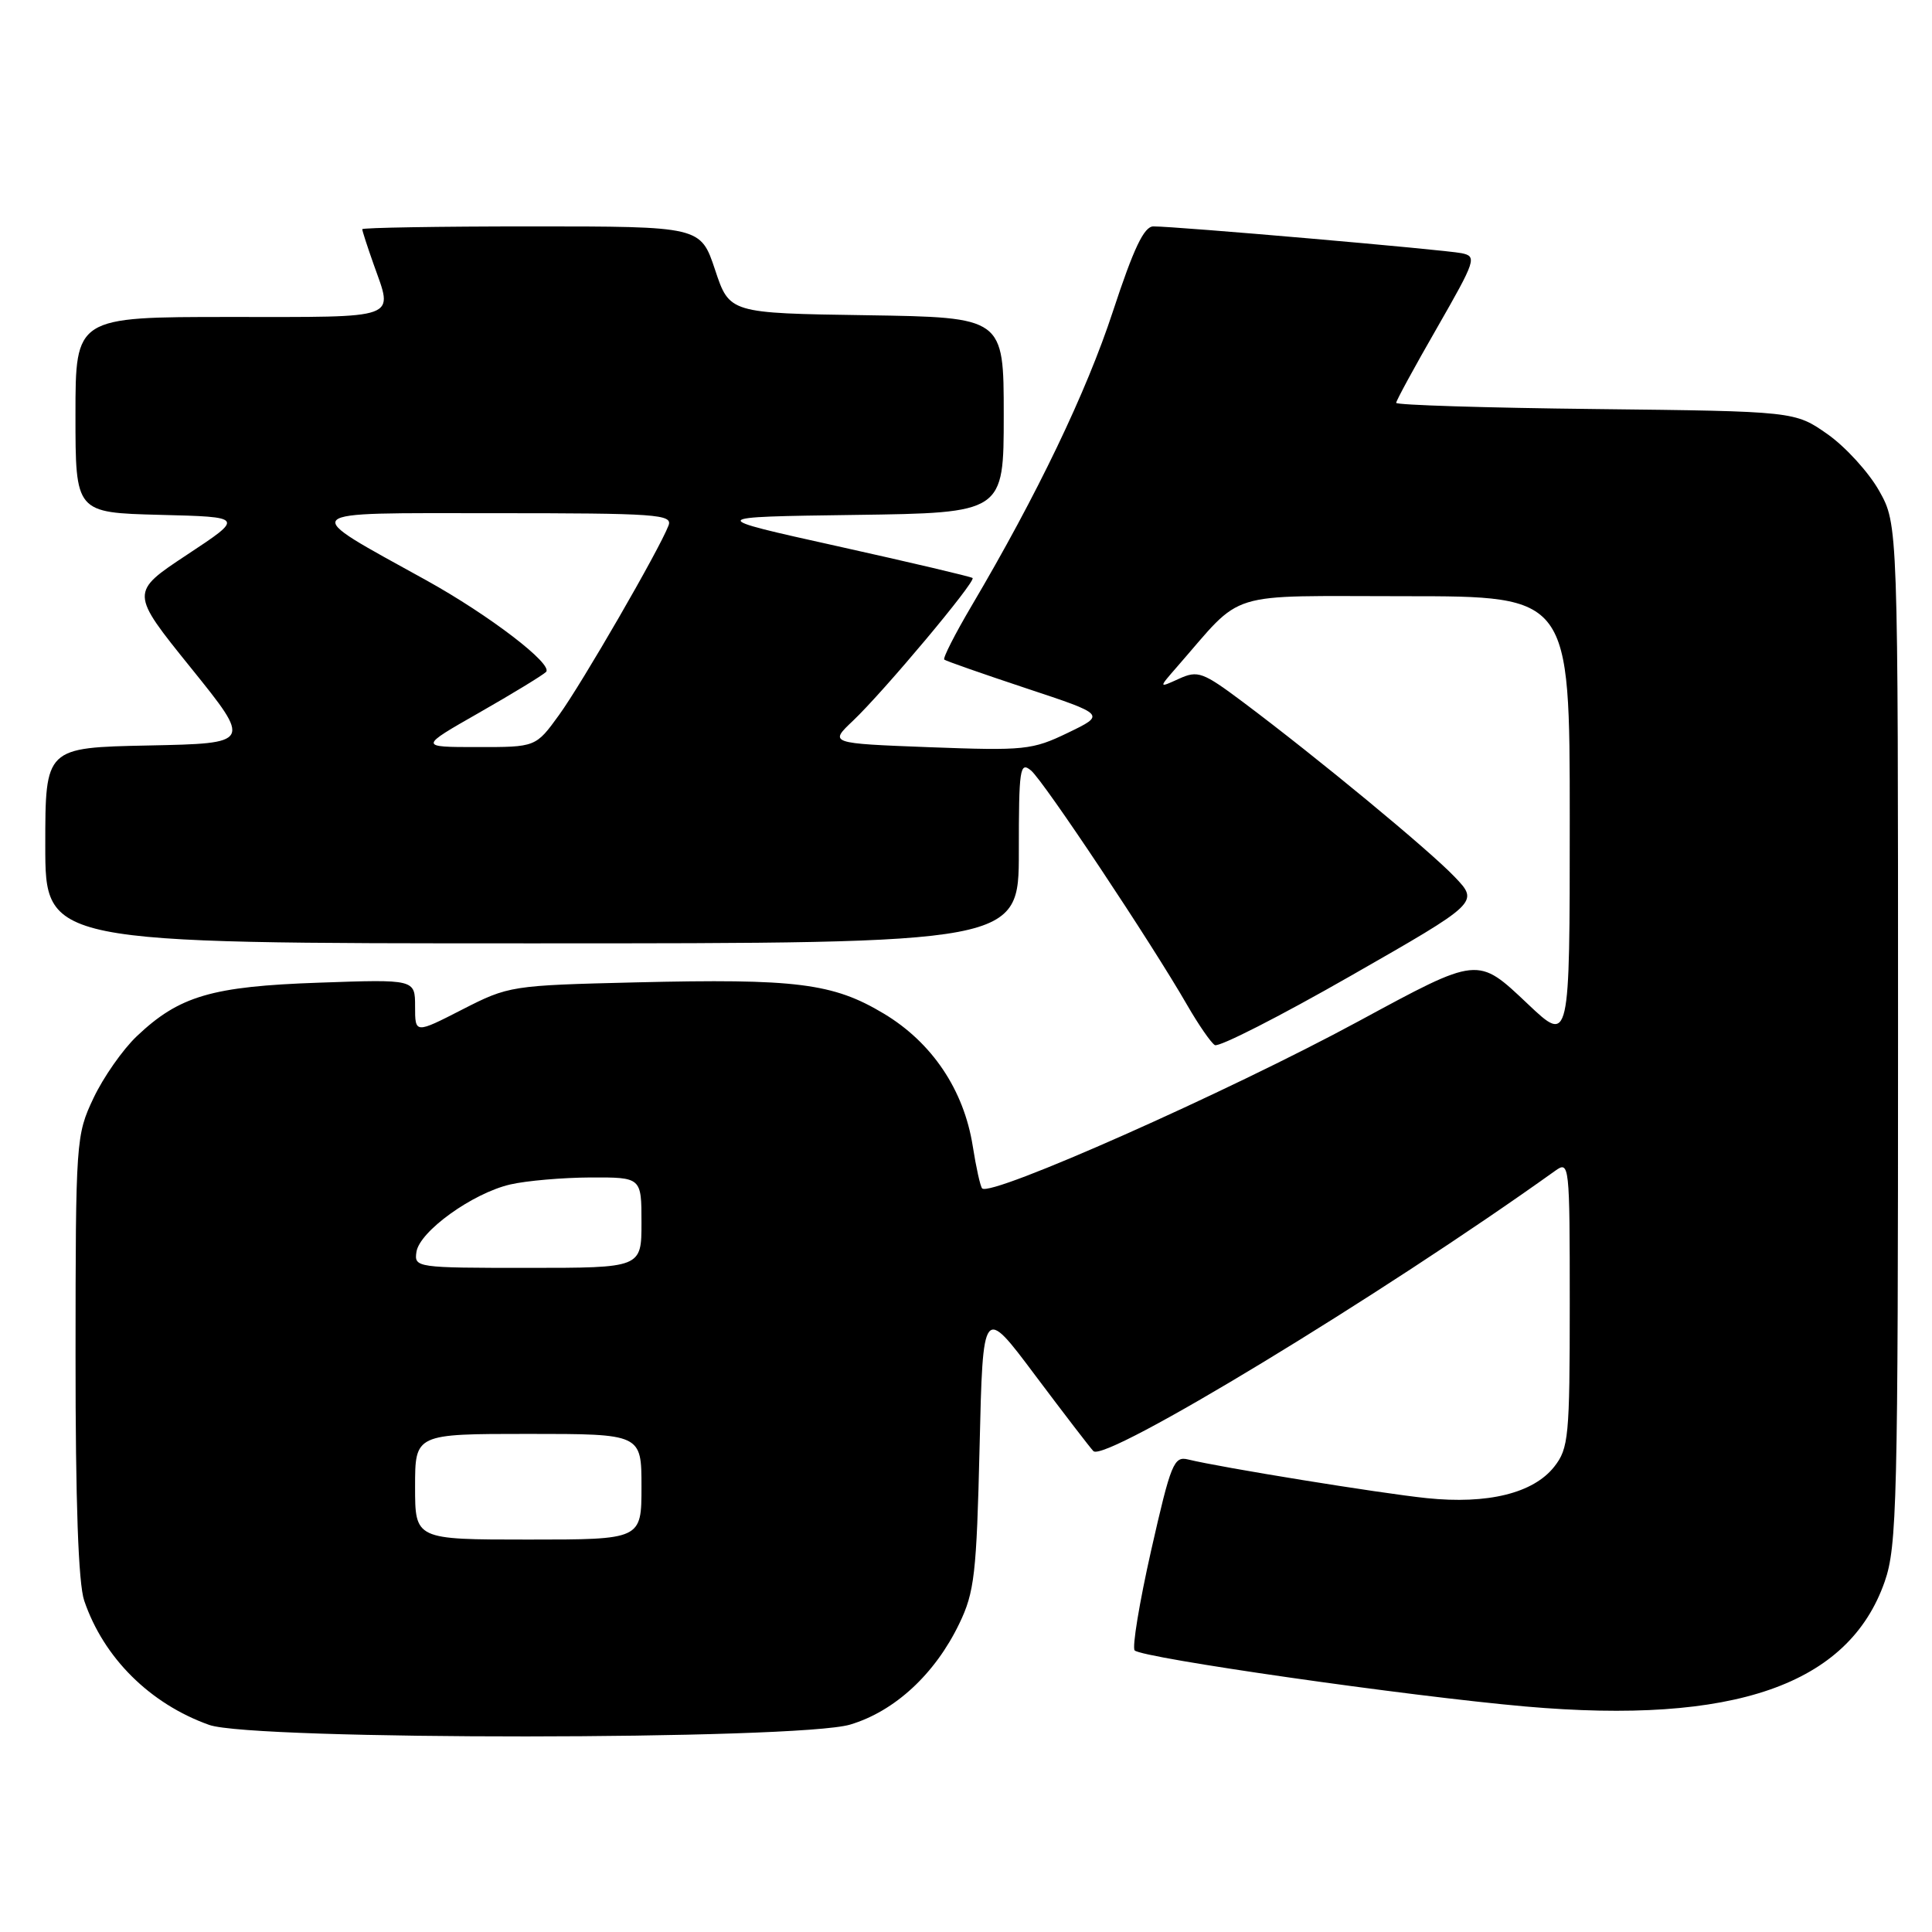 <?xml version="1.0" encoding="UTF-8" standalone="no"?>
<!DOCTYPE svg PUBLIC "-//W3C//DTD SVG 1.1//EN" "http://www.w3.org/Graphics/SVG/1.1/DTD/svg11.dtd" >
<svg xmlns="http://www.w3.org/2000/svg" xmlns:xlink="http://www.w3.org/1999/xlink" version="1.1" viewBox="0 0 256 256">
 <g >
 <path fill="currentColor"
d=" M 112.64 228.52 C 118.55 226.76 123.90 221.82 127.11 215.14 C 129.12 210.98 129.40 208.57 129.80 191.74 C 130.24 172.98 130.24 172.98 137.17 182.24 C 140.99 187.33 144.46 191.85 144.88 192.28 C 146.44 193.84 183.10 171.58 206.08 155.13 C 207.95 153.79 208.00 154.22 208.00 172.74 C 208.00 190.38 207.85 191.92 205.95 194.34 C 203.18 197.86 197.14 199.35 189.04 198.51 C 182.78 197.86 161.76 194.45 157.44 193.39 C 155.54 192.92 155.15 193.89 152.53 205.45 C 150.97 212.36 149.99 218.32 150.35 218.69 C 151.37 219.70 186.57 224.75 202.15 226.12 C 229.76 228.54 244.95 223.26 249.73 209.58 C 251.36 204.91 251.50 199.04 251.50 137.00 C 251.50 69.50 251.50 69.50 249.00 65.04 C 247.62 62.59 244.55 59.22 242.17 57.54 C 237.83 54.50 237.83 54.50 211.42 54.20 C 196.89 54.04 185.00 53.67 185.00 53.38 C 185.00 53.09 187.44 48.61 190.42 43.43 C 195.56 34.46 195.72 33.97 193.67 33.55 C 191.45 33.09 155.84 29.99 152.83 30.00 C 151.59 30.00 150.22 32.89 147.47 41.25 C 143.95 51.98 137.44 65.54 128.74 80.28 C 126.54 84.01 124.91 87.21 125.12 87.40 C 125.33 87.58 130.22 89.29 136.00 91.21 C 146.50 94.69 146.50 94.69 141.50 97.10 C 136.78 99.38 135.76 99.48 123.18 99.01 C 109.86 98.50 109.86 98.50 113.03 95.50 C 117.10 91.64 129.36 77.01 128.87 76.59 C 128.67 76.41 120.62 74.52 111.00 72.38 C 93.50 68.50 93.50 68.50 113.25 68.23 C 133.00 67.96 133.00 67.96 133.00 55.00 C 133.00 42.05 133.00 42.05 114.83 41.77 C 96.66 41.50 96.66 41.50 94.75 35.75 C 92.83 30.00 92.83 30.00 70.42 30.00 C 58.09 30.00 48.00 30.17 48.00 30.37 C 48.00 30.58 48.67 32.66 49.50 35.00 C 52.12 42.42 53.26 42.00 30.50 42.00 C 10.00 42.00 10.00 42.00 10.00 54.97 C 10.00 67.93 10.00 67.93 21.18 68.22 C 32.36 68.50 32.36 68.50 24.79 73.50 C 17.23 78.50 17.23 78.50 25.30 88.50 C 33.36 98.50 33.36 98.50 19.68 98.78 C 6.00 99.06 6.00 99.06 6.00 112.03 C 6.00 125.00 6.00 125.00 70.50 125.00 C 135.00 125.00 135.00 125.00 135.00 112.88 C 135.00 101.84 135.14 100.87 136.61 102.09 C 138.29 103.48 152.57 124.94 157.32 133.20 C 158.81 135.78 160.45 138.16 160.97 138.48 C 161.49 138.80 169.58 134.68 178.95 129.32 C 195.99 119.58 195.99 119.58 192.74 116.18 C 189.35 112.63 174.63 100.47 164.72 93.04 C 159.37 89.04 158.73 88.80 156.22 89.94 C 153.50 91.18 153.50 91.18 155.98 88.34 C 164.96 78.07 161.94 79.00 186.20 79.00 C 208.00 79.00 208.00 79.00 208.00 108.65 C 208.00 138.29 208.00 138.29 202.46 133.05 C 195.74 126.70 196.00 126.67 180.00 135.33 C 162.70 144.70 131.30 158.64 130.14 157.47 C 129.90 157.23 129.34 154.70 128.89 151.84 C 127.71 144.41 123.50 138.14 117.11 134.31 C 110.38 130.27 105.51 129.66 84.25 130.17 C 67.73 130.57 67.41 130.62 61.25 133.77 C 55.00 136.97 55.00 136.97 55.00 133.37 C 55.00 129.76 55.00 129.76 42.25 130.21 C 28.06 130.70 23.75 131.97 18.13 137.30 C 16.27 139.06 13.69 142.75 12.39 145.50 C 10.07 150.40 10.02 151.08 10.01 179.60 C 10.00 199.00 10.38 209.83 11.16 212.10 C 13.73 219.66 19.86 225.76 27.72 228.56 C 33.50 230.62 105.67 230.58 112.64 228.52 Z  M 55.00 197.00 C 55.00 190.00 55.00 190.00 70.00 190.00 C 85.00 190.00 85.00 190.00 85.00 197.00 C 85.00 204.00 85.00 204.00 70.00 204.00 C 55.00 204.00 55.00 204.00 55.00 197.00 Z  M 55.18 165.89 C 55.59 163.16 62.61 158.11 67.60 156.95 C 69.75 156.45 74.54 156.04 78.25 156.02 C 85.00 156.00 85.00 156.00 85.00 162.00 C 85.00 168.00 85.00 168.00 69.93 168.00 C 55.17 168.00 54.87 167.96 55.18 165.89 Z  M 63.50 94.43 C 67.90 91.92 71.88 89.49 72.35 89.04 C 73.36 88.04 64.84 81.52 56.50 76.90 C 39.41 67.44 38.85 68.00 65.41 68.00 C 87.06 68.00 89.16 68.15 88.58 69.64 C 87.36 72.83 77.11 90.56 74.07 94.75 C 70.99 99.00 70.99 99.00 63.24 98.99 C 55.50 98.99 55.50 98.99 63.50 94.43 Z "/>
</g>
</svg>